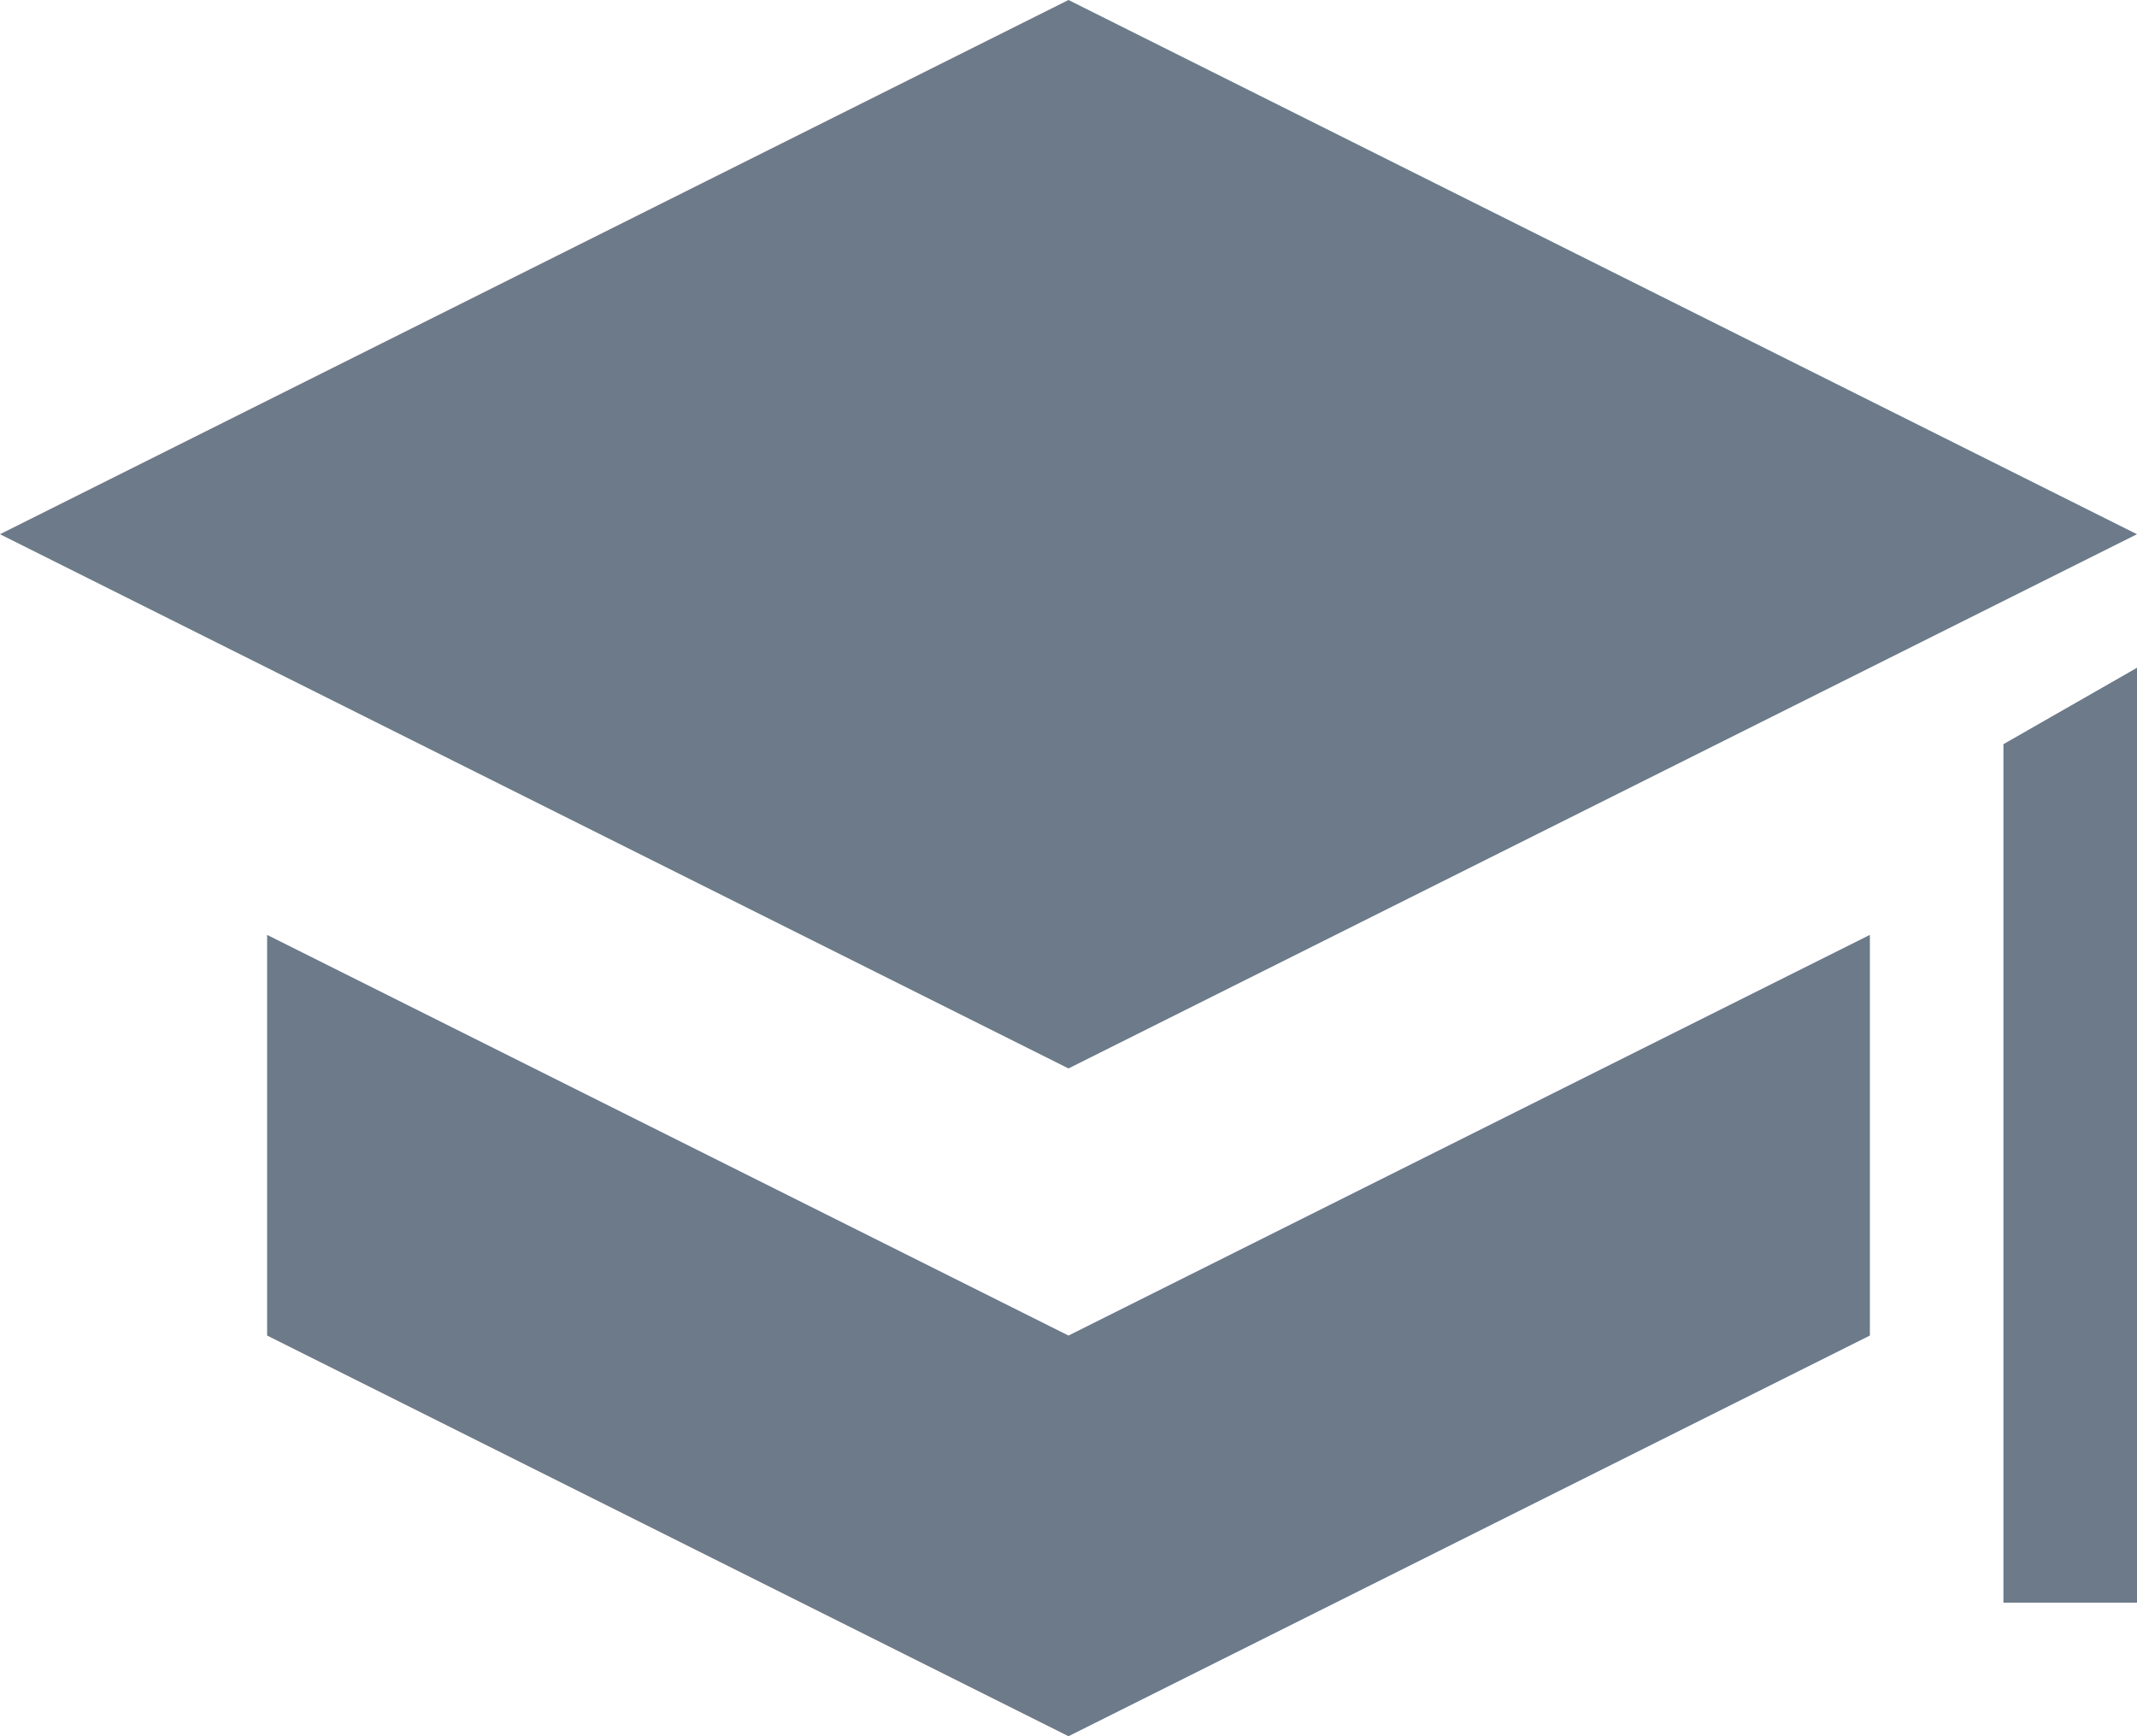 <?xml version="1.0" encoding="UTF-8" standalone="no"?>
<svg width="16px" height="13px" viewBox="0 0 16 13" version="1.1" xmlns="http://www.w3.org/2000/svg" xmlns:xlink="http://www.w3.org/1999/xlink" xmlns:sketch="http://www.bohemiancoding.com/sketch/ns">
    <!-- Generator: Sketch 3.3.3 (12072) - http://www.bohemiancoding.com/sketch -->
    <title>cap</title>
    <desc>Created with Sketch.</desc>
    <defs></defs>
    <g id="Main" stroke="none" stroke-width="1" fill="none" fill-rule="evenodd" sketch:type="MSPage">
        <g id="_ielts-ru" sketch:type="MSArtboardGroup" transform="translate(-143, -1051)" fill="#6C7A89">
            <g id="tutors" sketch:type="MSLayerGroup" transform="translate(0, 600)">
                <g id="1" transform="translate(113, 177)" sketch:type="MSShapeGroup">
                    <path d="M30,278 L38,274 L46,278 L38,282 L30,278 Z M32,281 L38,284 L38,287 L32,284 L32,281 Z M38,284 L44,281 L44,284 L38,287 L38,284 Z M45,279.572 L46,279 L46,280.249 L46,286 L45,286 L45,279.572 Z" id="cap"></path>
                </g>
            </g>
        </g>
    </g>
</svg>